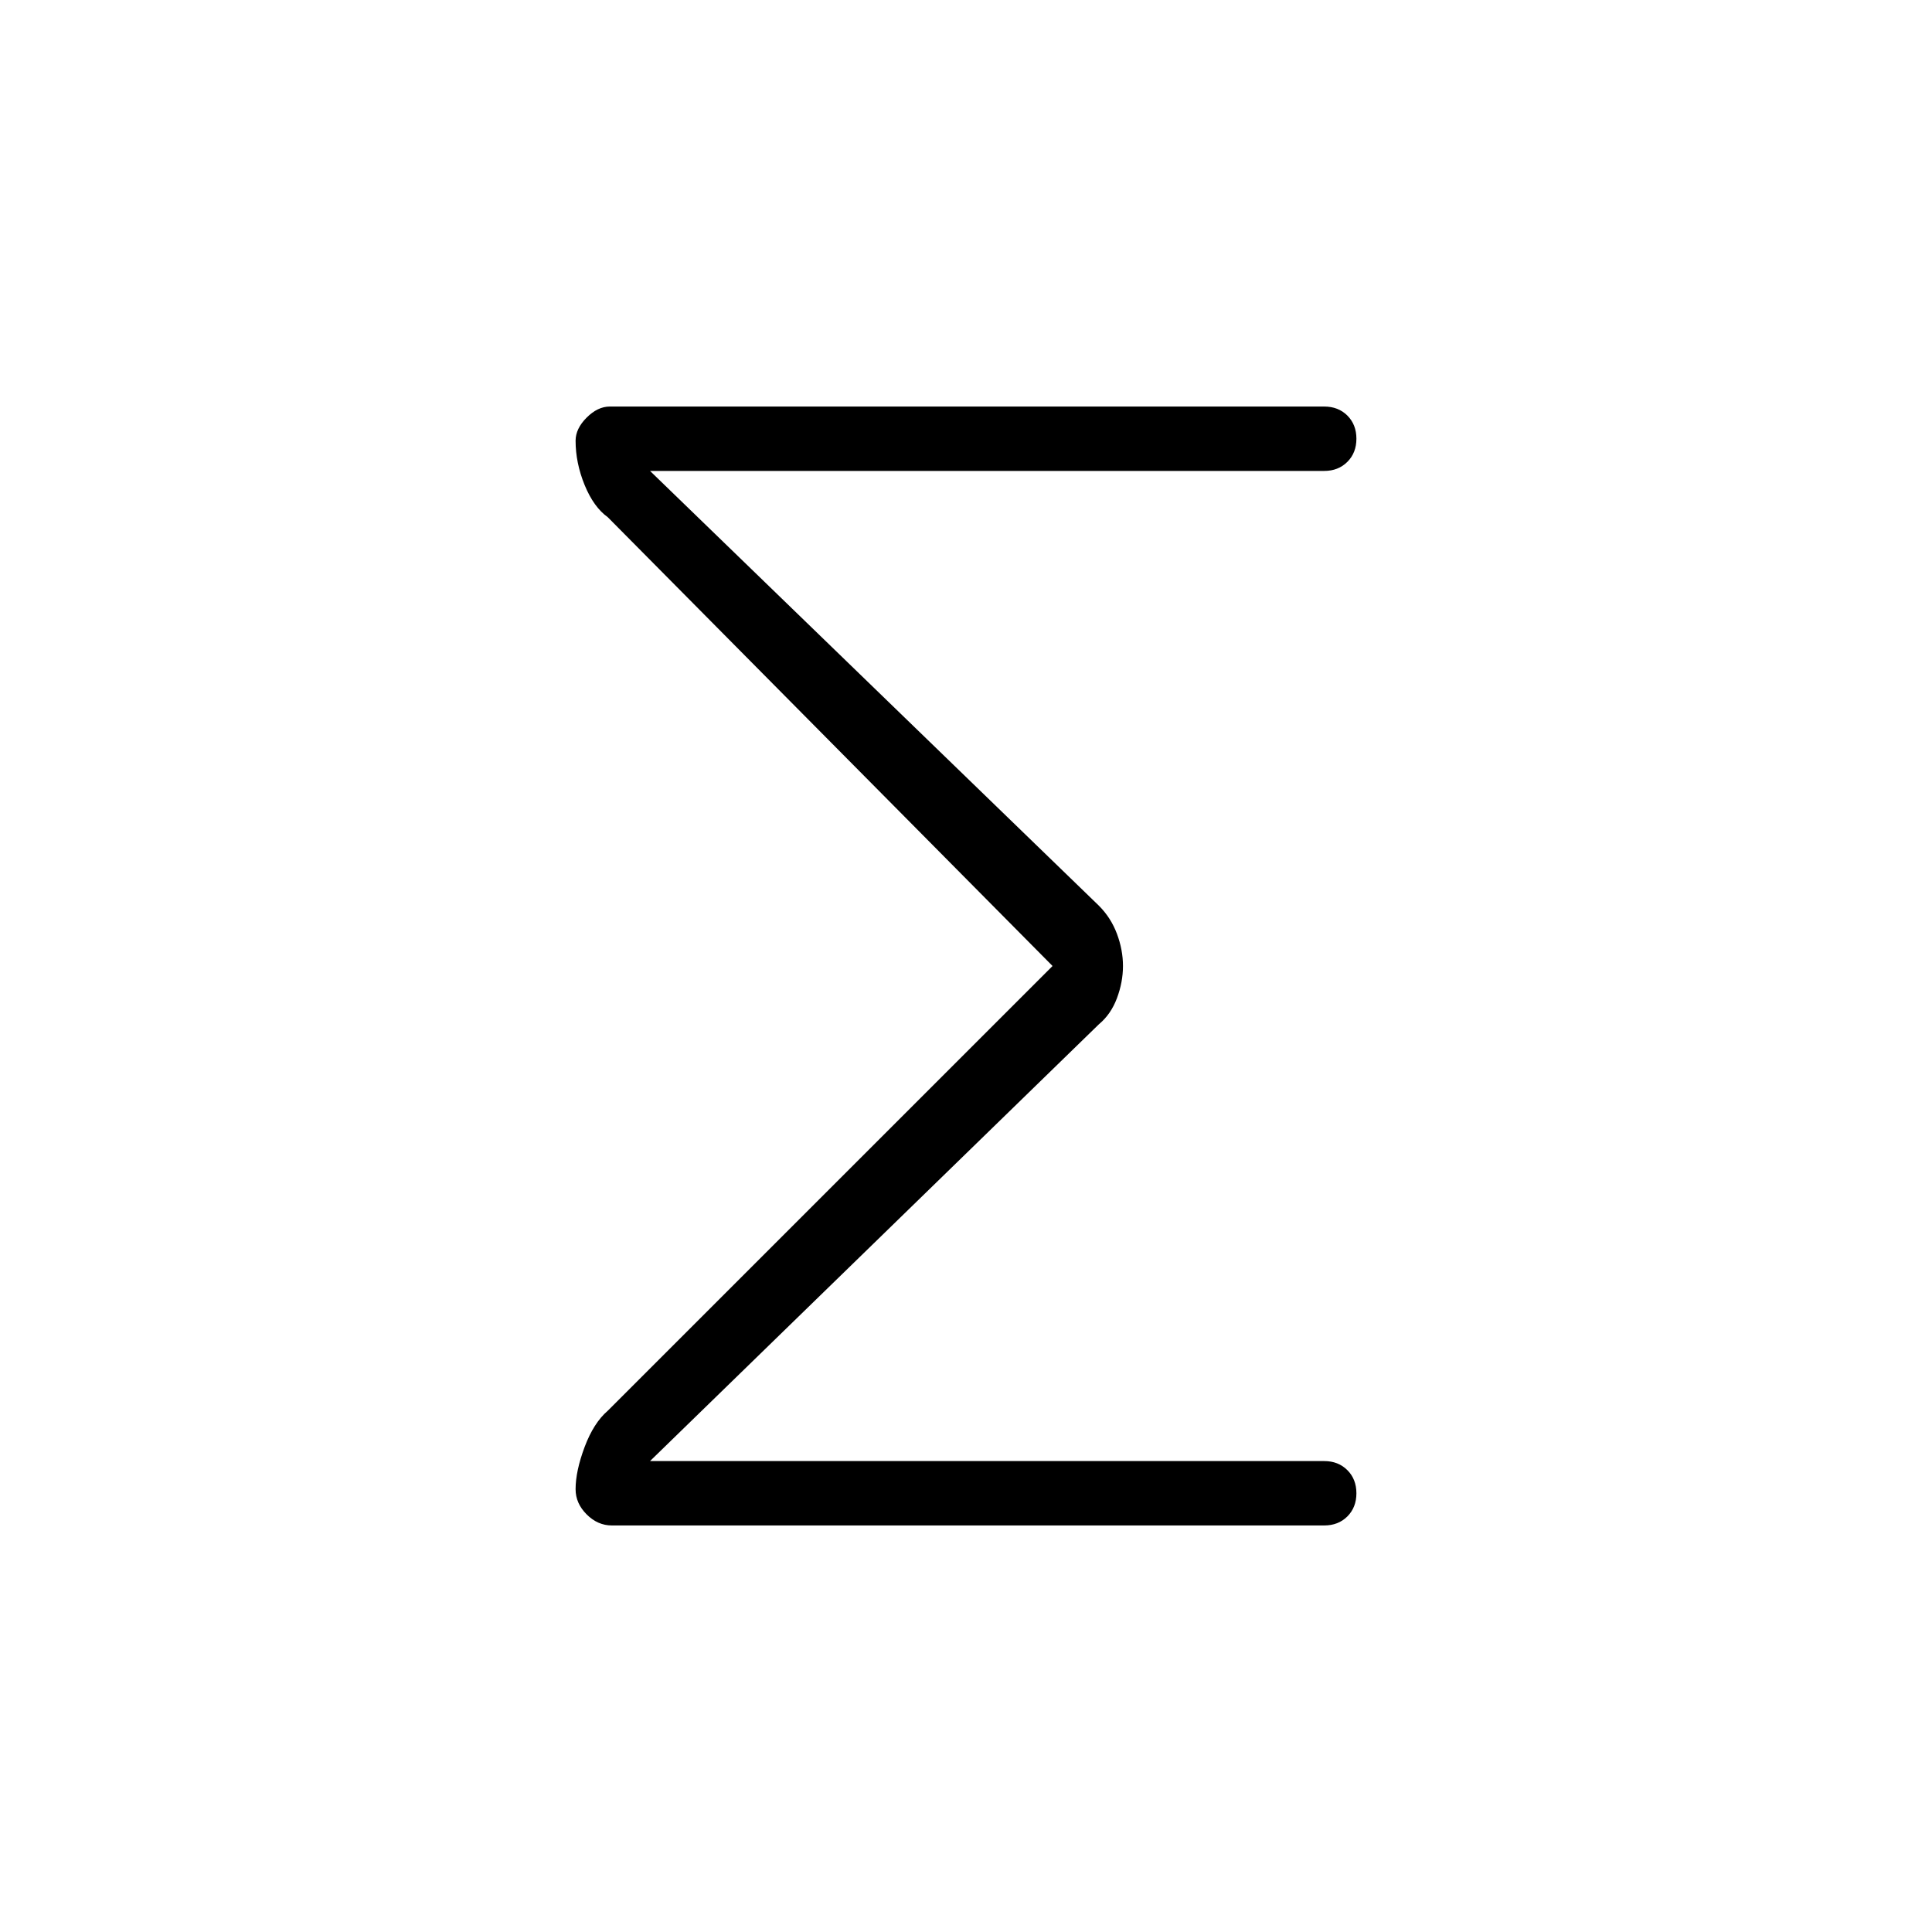 <svg xmlns="http://www.w3.org/2000/svg" height="40" width="40"><path d="M12.667 31.583Q12.375 31.583 12.146 31.354Q11.917 31.125 11.917 30.833Q11.917 30.458 12.104 29.958Q12.292 29.458 12.583 29.208L21.792 20L12.583 10.708Q12.292 10.5 12.104 10.042Q11.917 9.583 11.917 9.125Q11.917 8.875 12.146 8.646Q12.375 8.417 12.625 8.417H27.417Q27.708 8.417 27.896 8.604Q28.083 8.792 28.083 9.083Q28.083 9.375 27.896 9.562Q27.708 9.75 27.417 9.75H13.458L22.75 18.75Q23 19 23.125 19.333Q23.25 19.667 23.25 20Q23.25 20.333 23.125 20.667Q23 21 22.75 21.208L13.458 30.25H27.417Q27.708 30.25 27.896 30.438Q28.083 30.625 28.083 30.917Q28.083 31.208 27.896 31.396Q27.708 31.583 27.417 31.583Z"/></svg>
